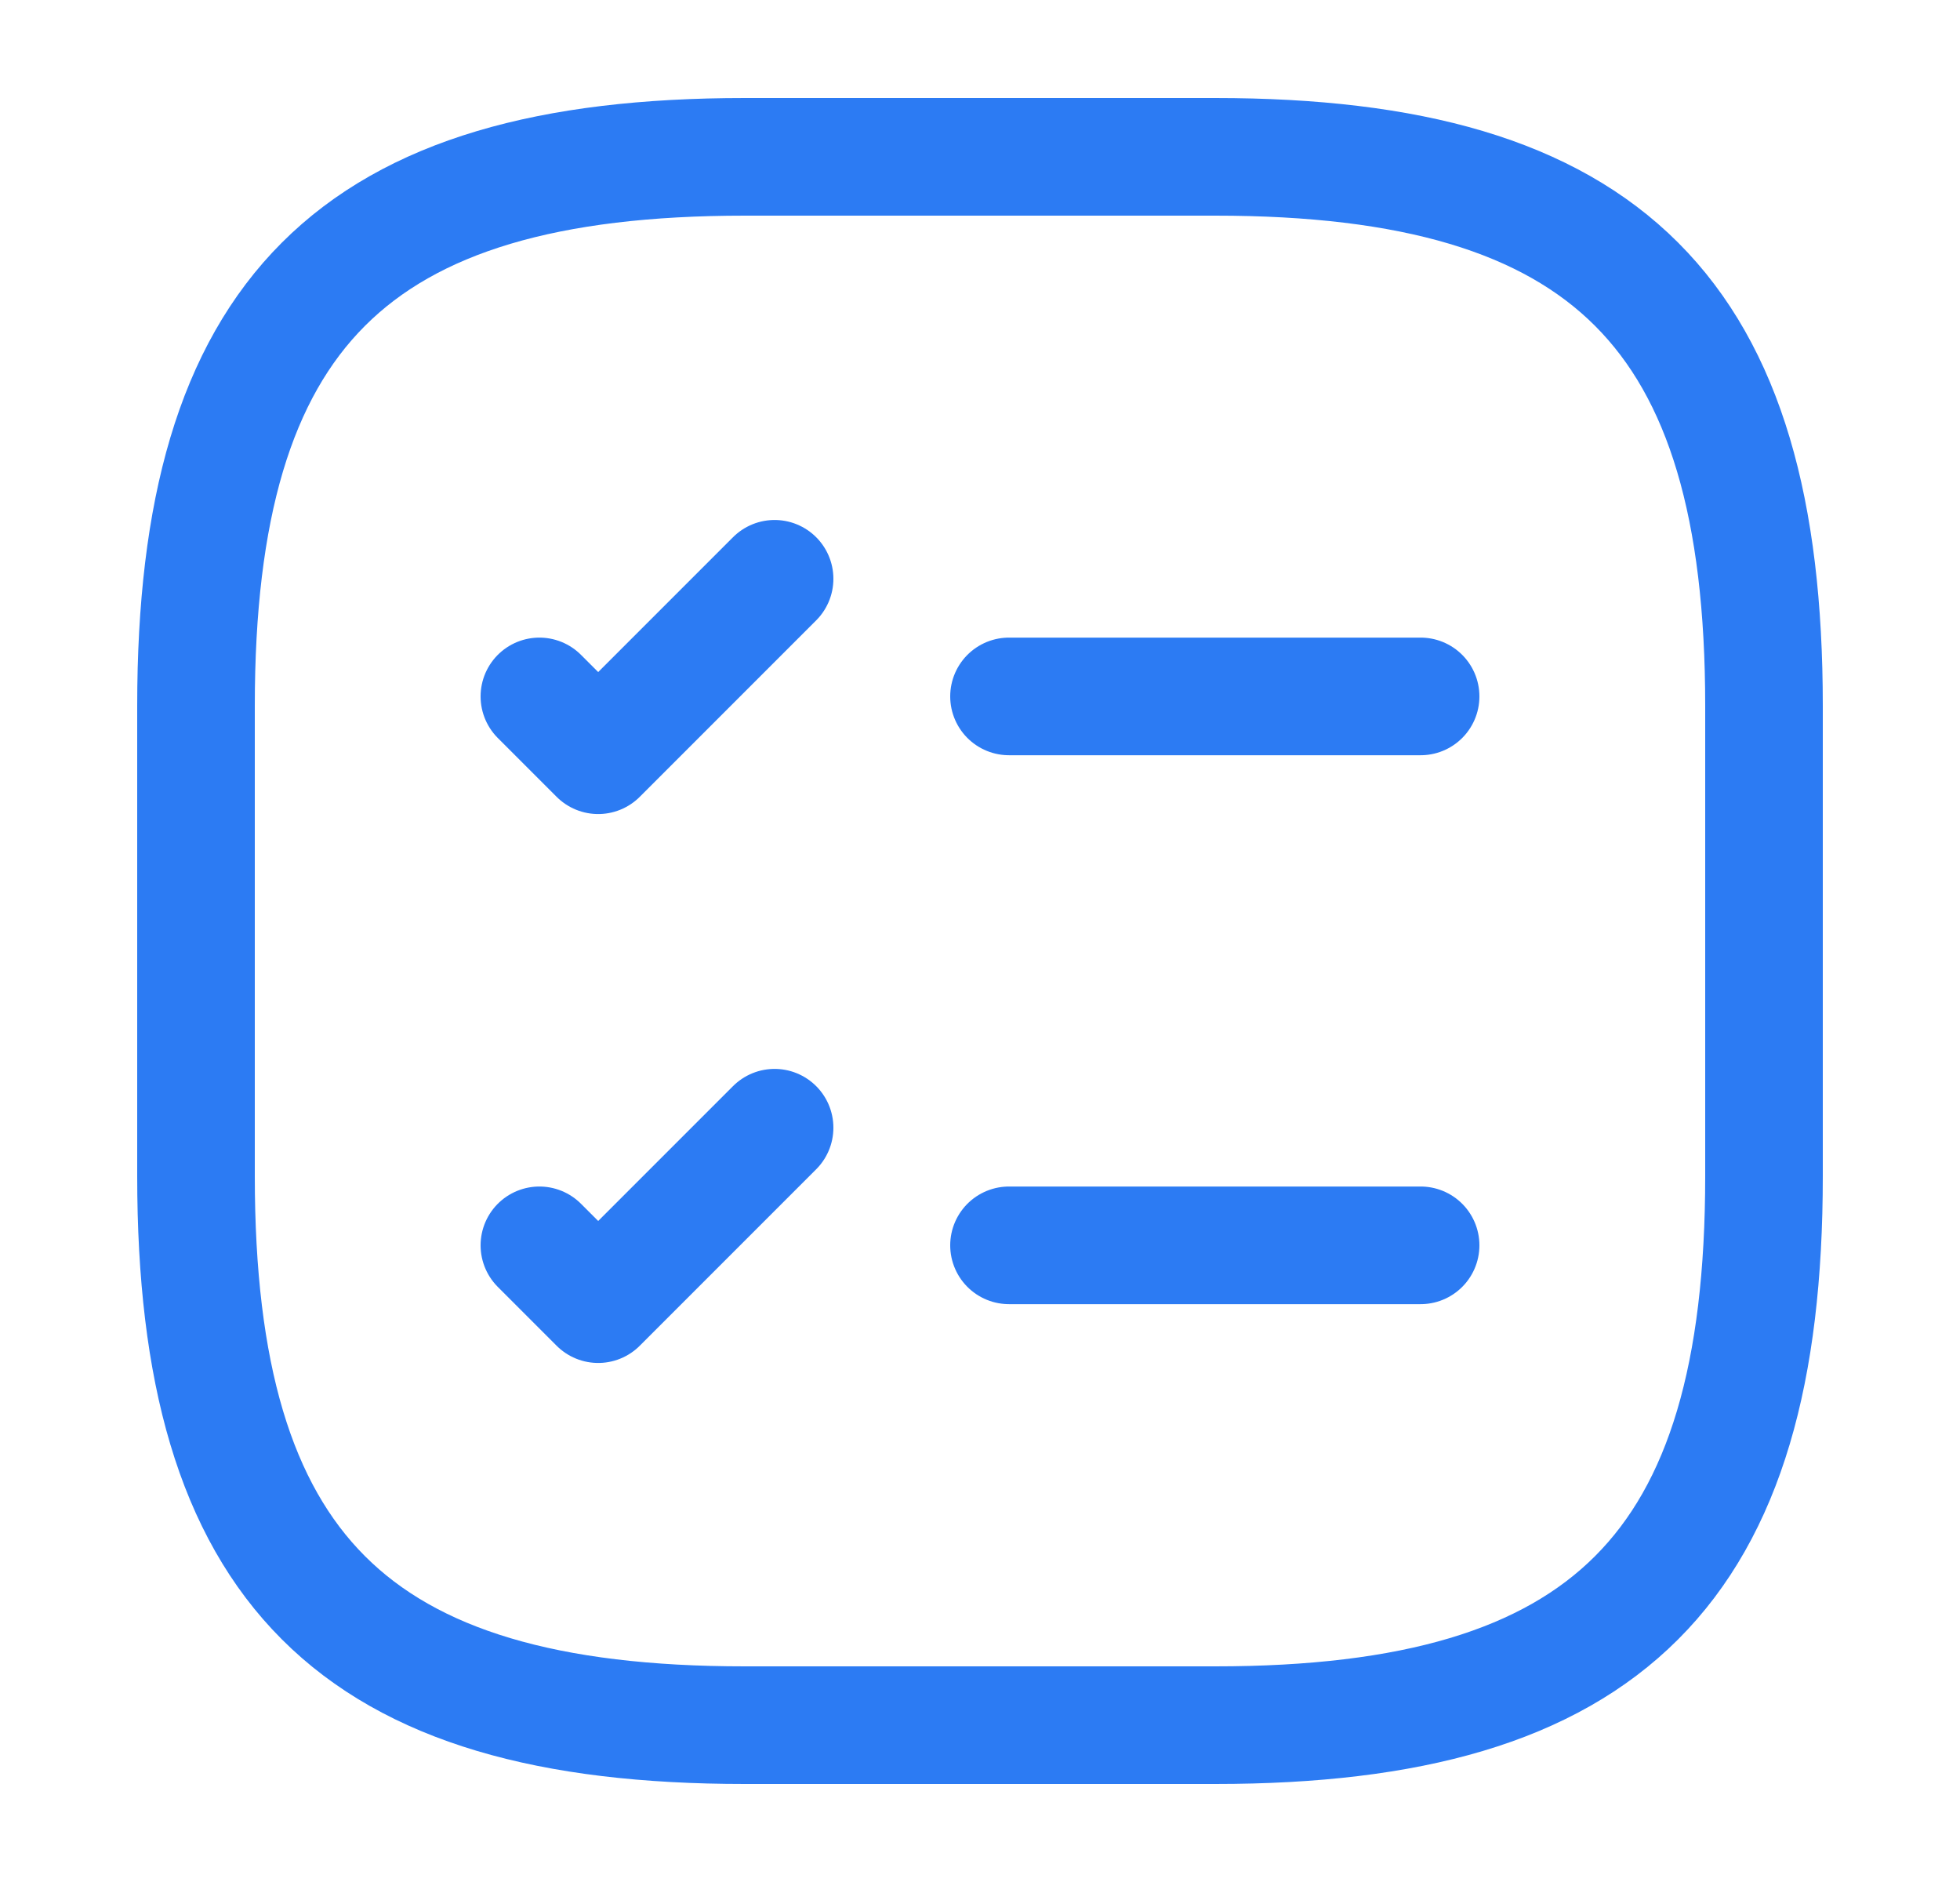 <svg width="25" height="24" viewBox="0 0 25 24" fill="none" xmlns="http://www.w3.org/2000/svg">
<path d="M12.87 8.881H18.12" stroke="#2C7BF3" stroke-width="1.5" stroke-linecap="round" stroke-linejoin="round"/>
<path d="M6.88 8.881L7.63 9.631L9.88 7.381" stroke="#2C7BF3" stroke-width="1.5" stroke-linecap="round" stroke-linejoin="round"/>
<path d="M12.87 15.881H18.12" stroke="#2C7BF3" stroke-width="1.5" stroke-linecap="round" stroke-linejoin="round"/>
<path d="M6.88 15.881L7.63 16.631L9.88 14.381" stroke="#2C7BF3" stroke-width="1.5" stroke-linecap="round" stroke-linejoin="round"/>
<path d="M9.5 22H15.5C20.5 22 22.5 20 22.5 15V9C22.5 4 20.5 2 15.5 2H9.5C4.5 2 2.5 4 2.5 9V15C2.5 20 4.5 22 9.5 22Z" stroke="#2C7BF3" stroke-width="1.5" stroke-linecap="round" stroke-linejoin="round"/>
</svg>
